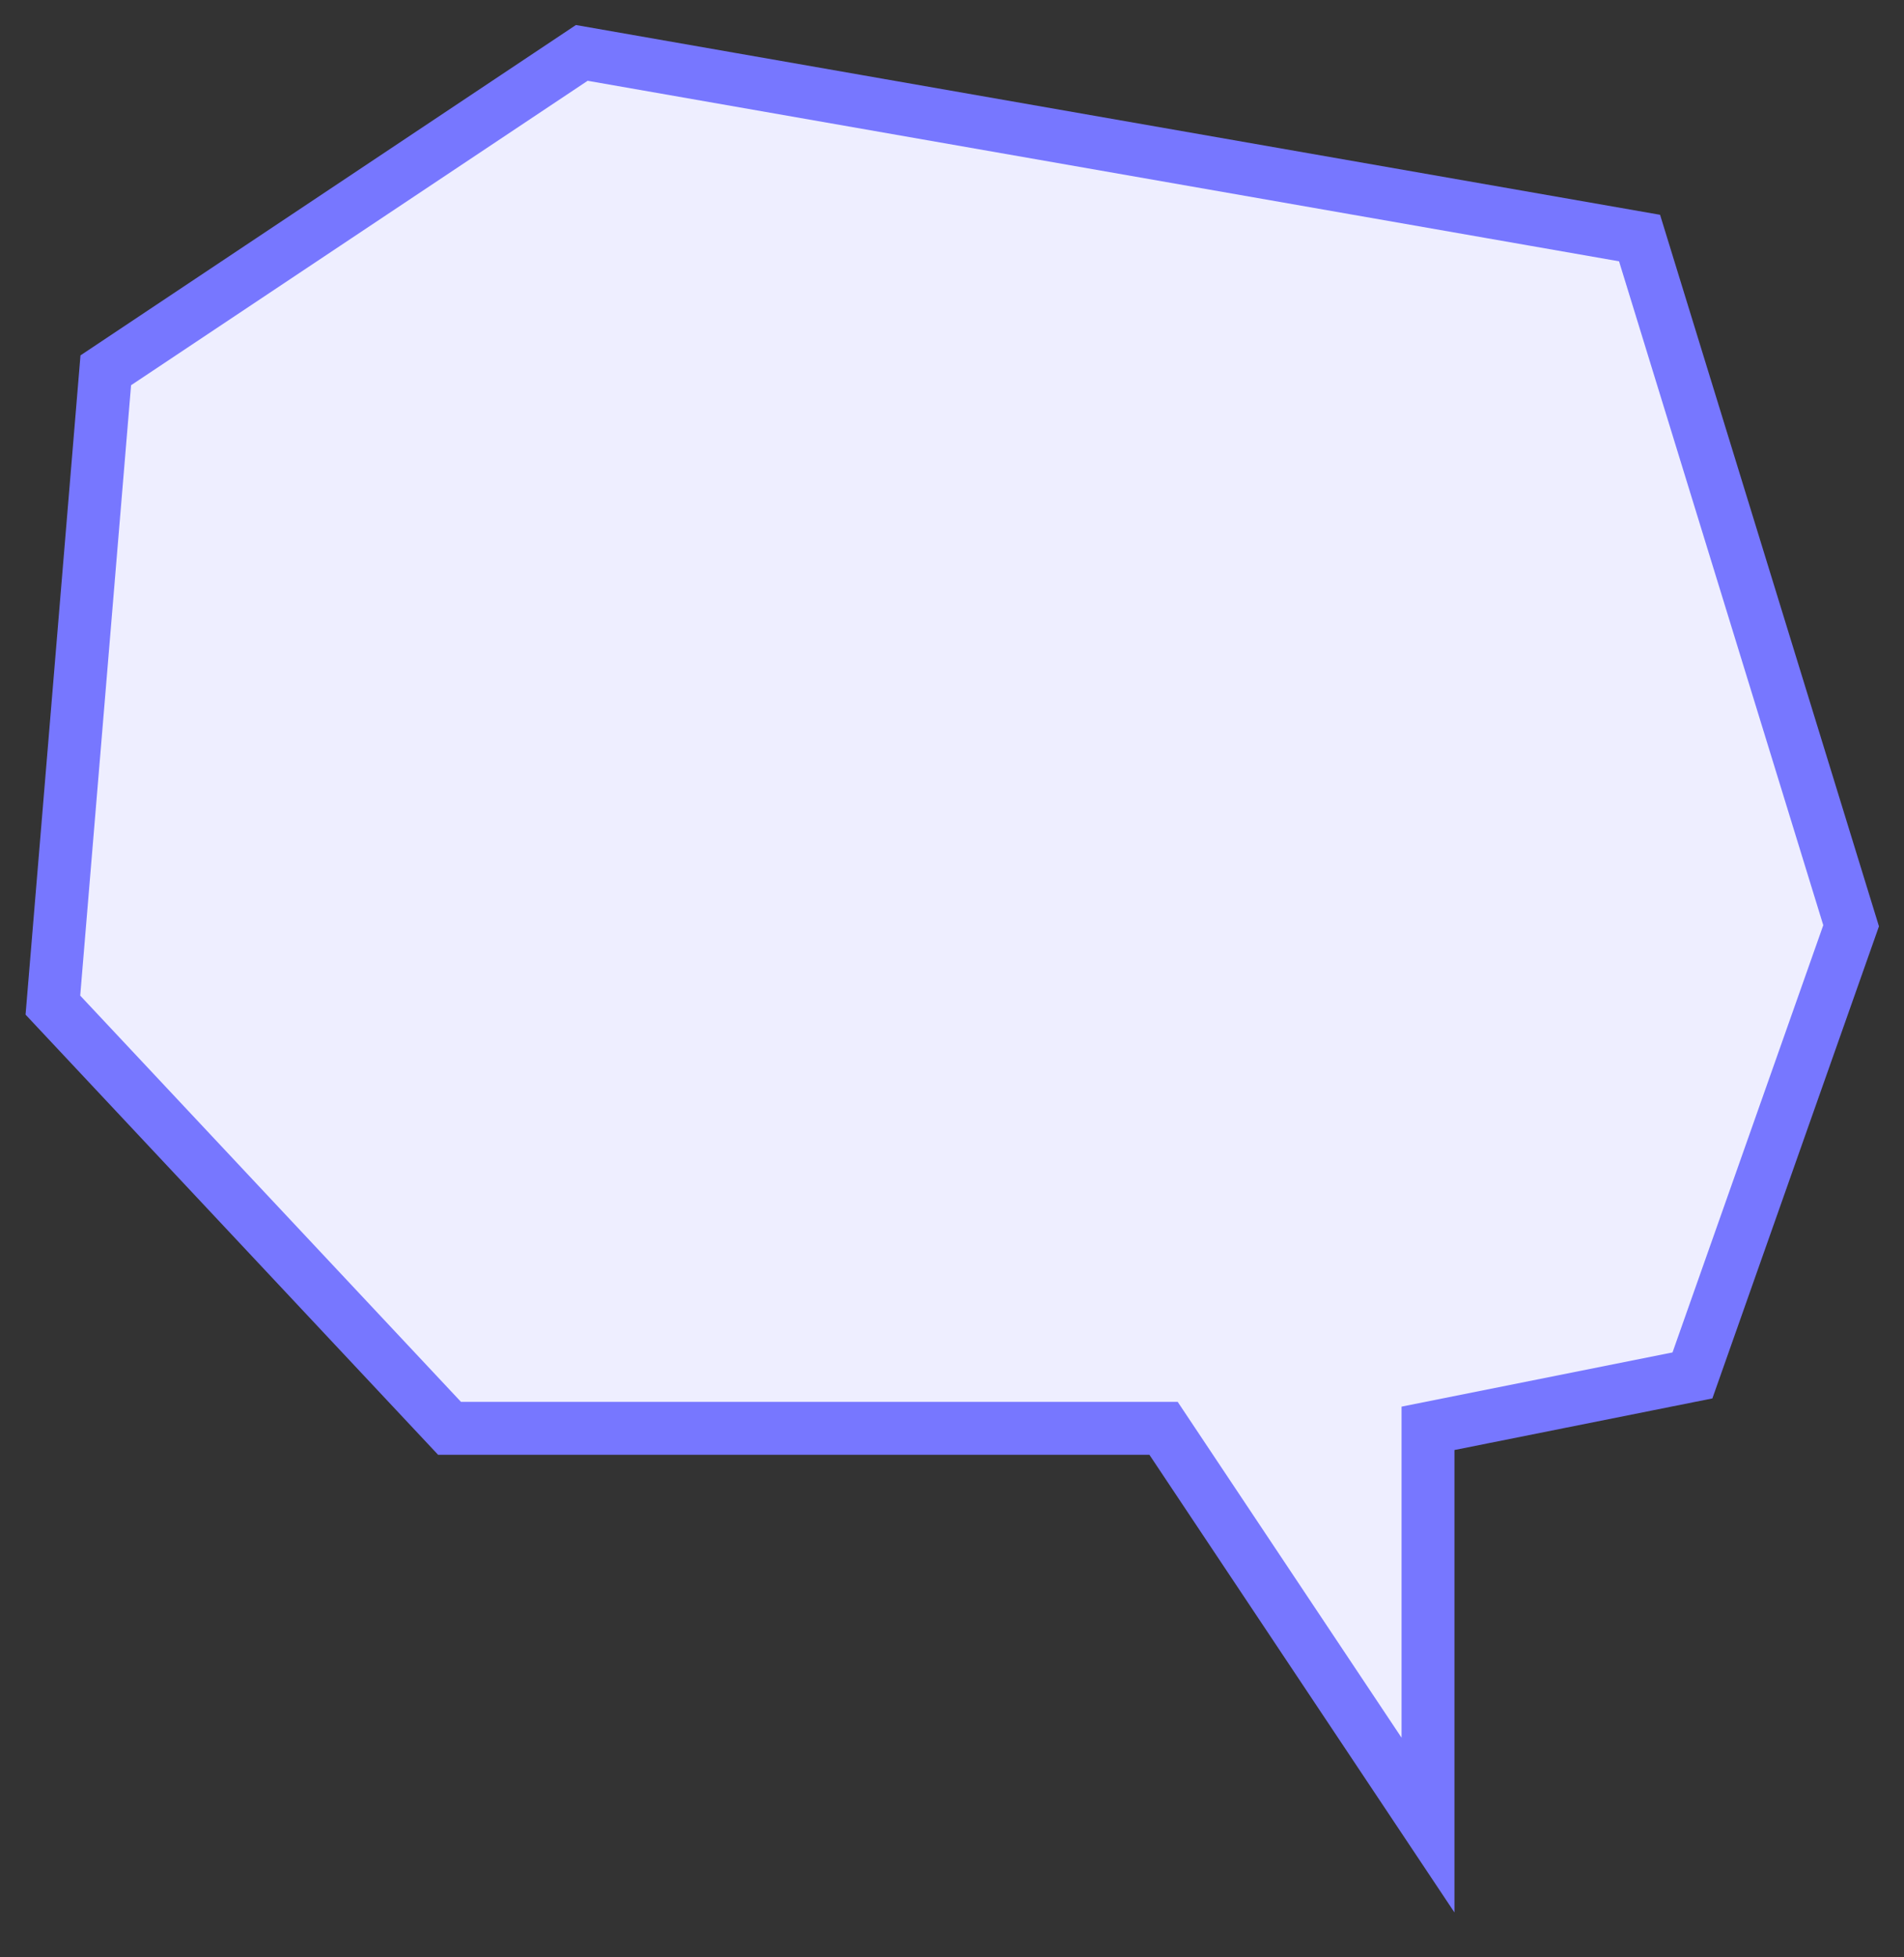 <svg width="36" height="37" viewBox="0 0 36 37" fill="none" xmlns="http://www.w3.org/2000/svg">
<rect x="0" y="0" width="36" height="37" fill="#333333" stroke="none"/>
<path d="M8.727 27.116H22L26.886 35V27.116L31.909 26.13L35 17.261L31.136 4.449L11.046 1L1.773 6.913L1 19.232L8.727 27.116Z" fill="#EEEEFF"/>
<path d="M11 1L2 7L1 19L8.5 27H22L27 34.5V27L32 26L35 17.5L31 4.5L11 1Z" stroke="#7777FF"/>
</svg>
